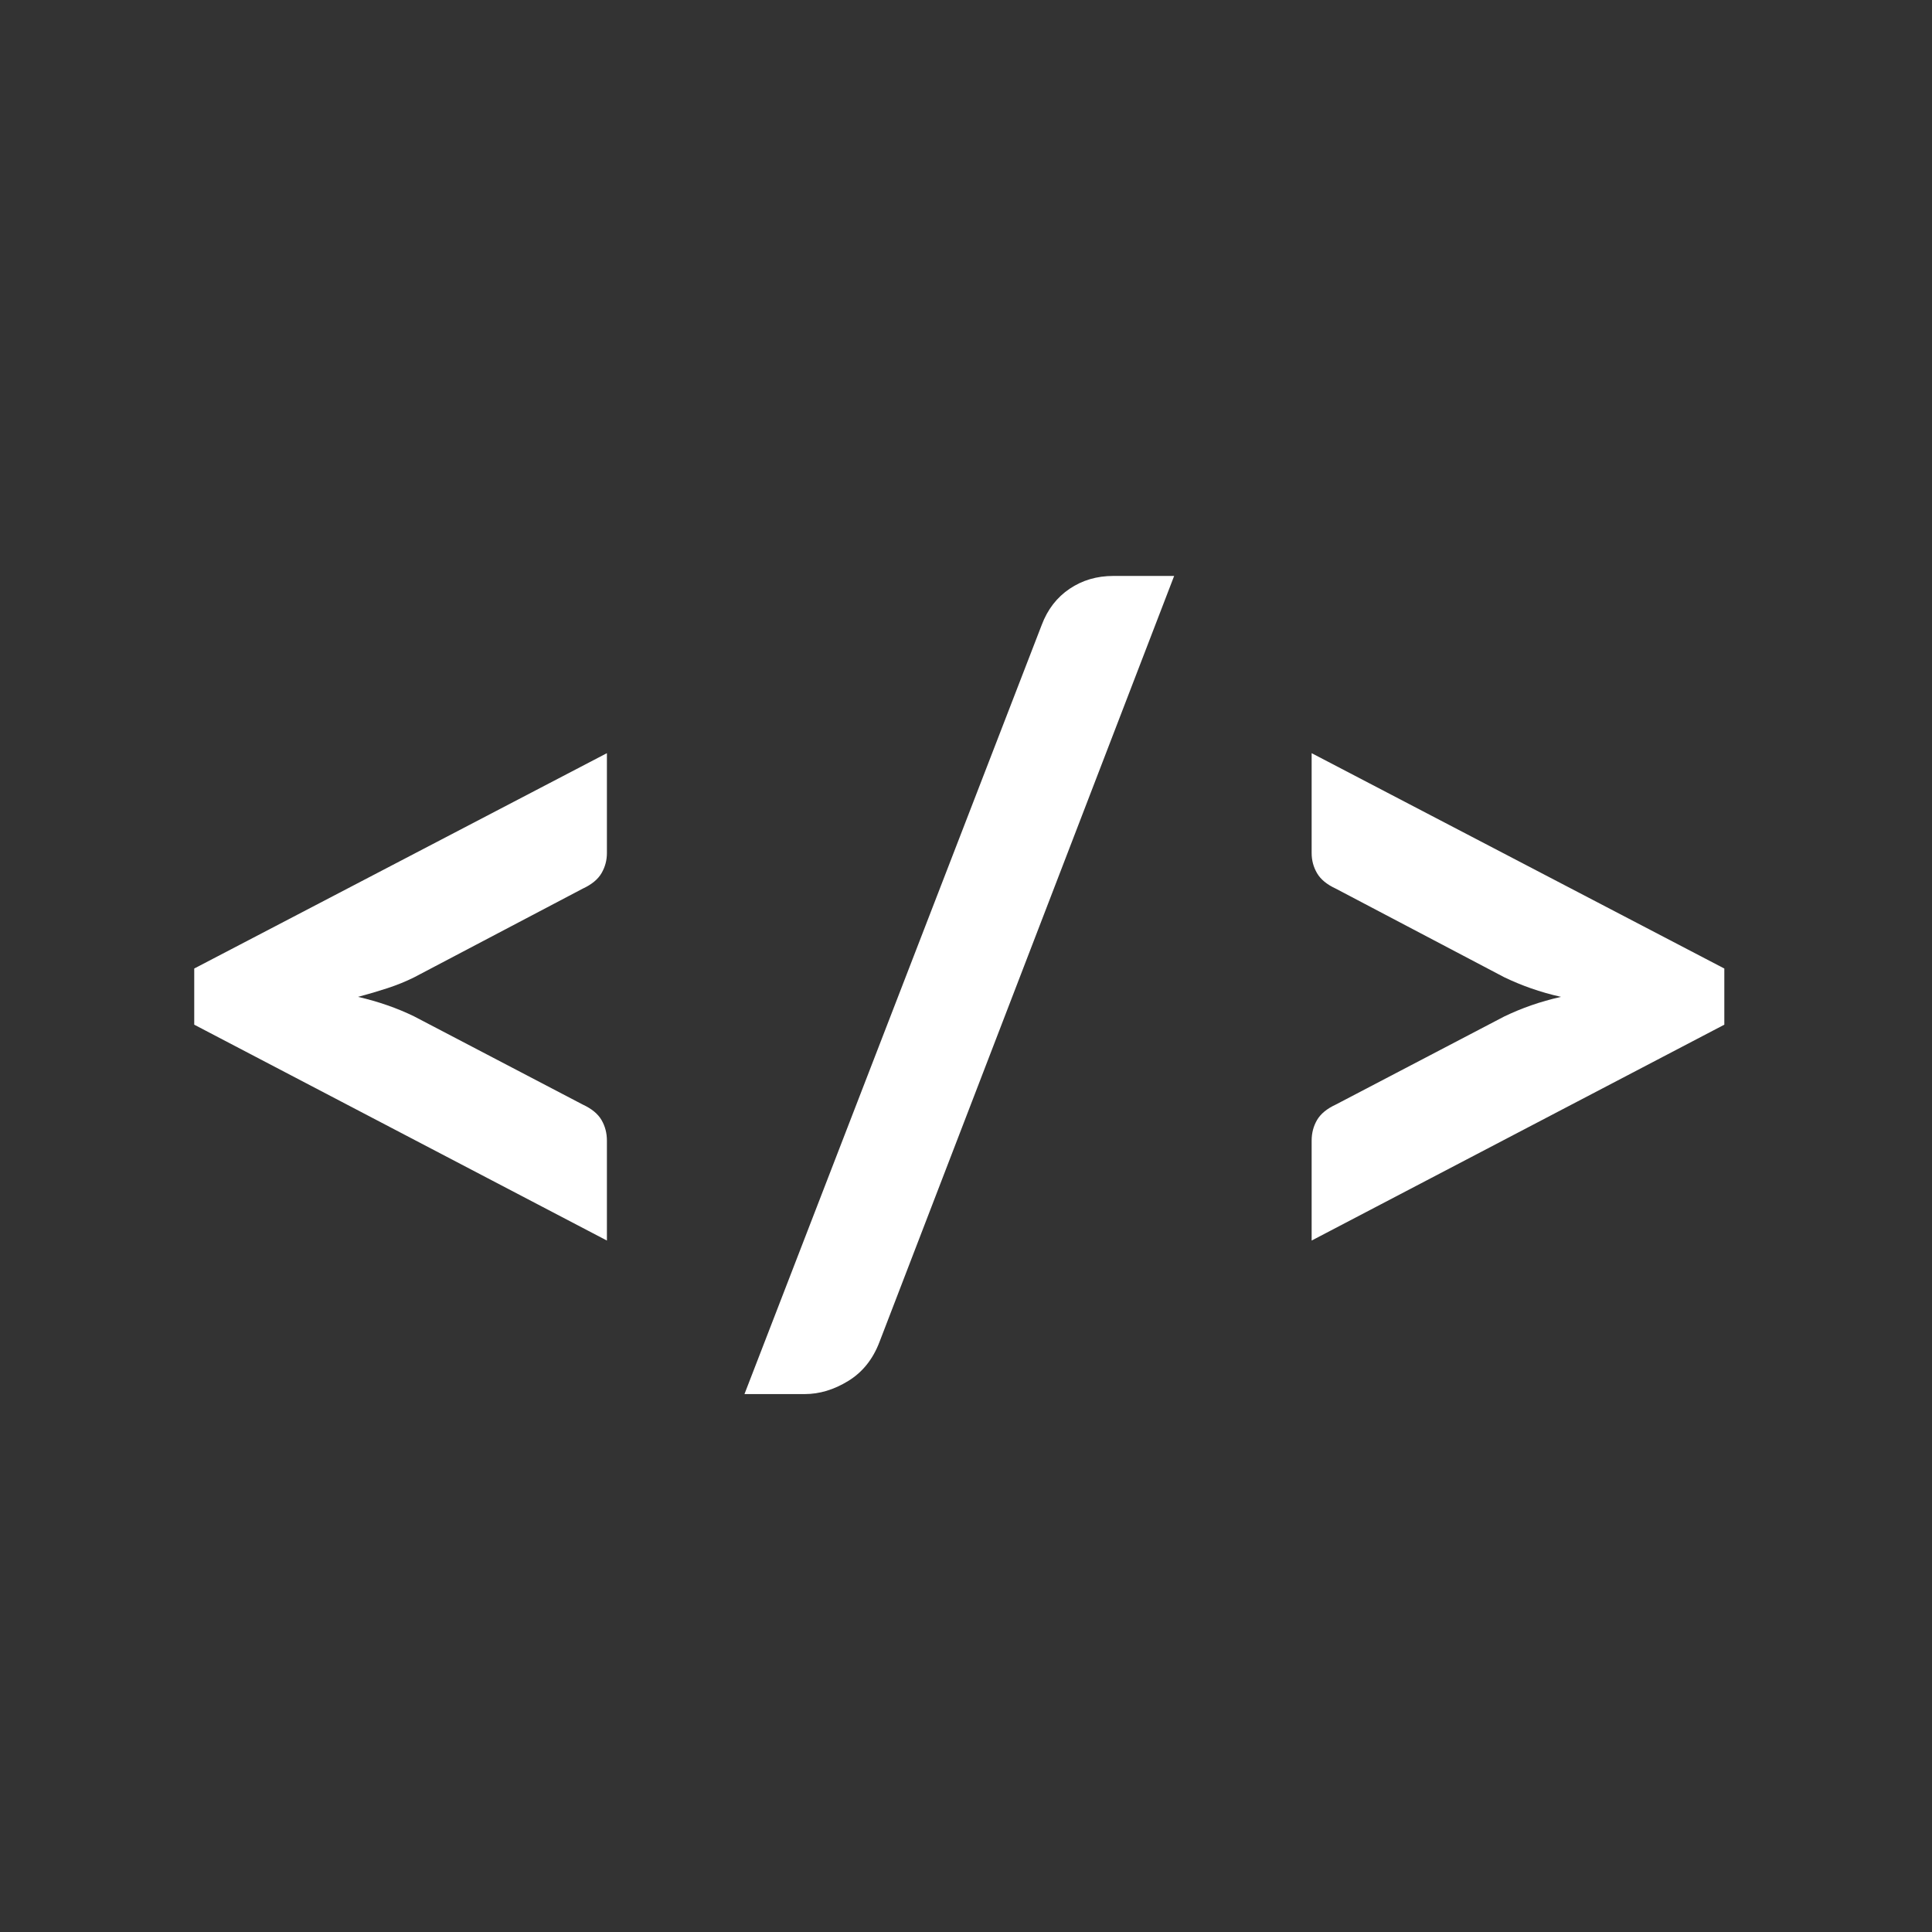 <?xml version="1.0" encoding="utf-8"?>
<!-- Generator: Adobe Illustrator 26.0.1, SVG Export Plug-In . SVG Version: 6.00 Build 0)  -->
<svg version="1.1" id="Lager_1" xmlns="http://www.w3.org/2000/svg" xmlns:xlink="http://www.w3.org/1999/xlink" x="0px" y="0px"
	 viewBox="0 0 375 375" style="enable-background:new 0 0 375 375;" xml:space="preserve">
<rect x="0" y="0" width="375" height="375" fill="#333333" stroke="none"/>
<style type="text/css">
	.st0{fill:#FFFFFF;}
</style>
<g>
	<path class="st0" d="M80.4,189.69c-1.6,0.8-3.32,1.5-5.15,2.1c-1.83,0.6-3.75,1.17-5.75,1.7c4,0.93,7.63,2.2,10.9,3.8l32.7,17.1
		c1.73,0.8,2.95,1.8,3.65,3s1.05,2.53,1.05,4v19.4l-80.1-41.9v-10.9l80.1-41.8v19.4c0,1.4-0.35,2.7-1.05,3.9
		c-0.7,1.2-1.92,2.2-3.65,3L80.4,189.69z"/>
	<path class="st0" d="M170.7,260.49c-1.27,3.33-3.28,5.85-6.05,7.55c-2.77,1.7-5.58,2.55-8.45,2.55h-11.7l57.7-149.3
		c1.13-3,2.93-5.33,5.4-7c2.47-1.67,5.3-2.5,8.5-2.5h11.8L170.7,260.49z"/>
	<path class="st0" d="M334.69,187.99v10.9l-80.1,41.9v-19.4c0-1.47,0.35-2.8,1.05-4s1.92-2.2,3.65-3l32.7-17.1
		c1.67-0.8,3.4-1.52,5.2-2.15c1.8-0.63,3.73-1.18,5.8-1.65c-2.07-0.46-4-1.02-5.8-1.65c-1.8-0.63-3.53-1.35-5.2-2.15l-32.7-17.2
		c-1.73-0.8-2.95-1.8-3.65-3c-0.7-1.2-1.05-2.5-1.05-3.9v-19.4L334.69,187.99z"/>
</g>
</svg>
